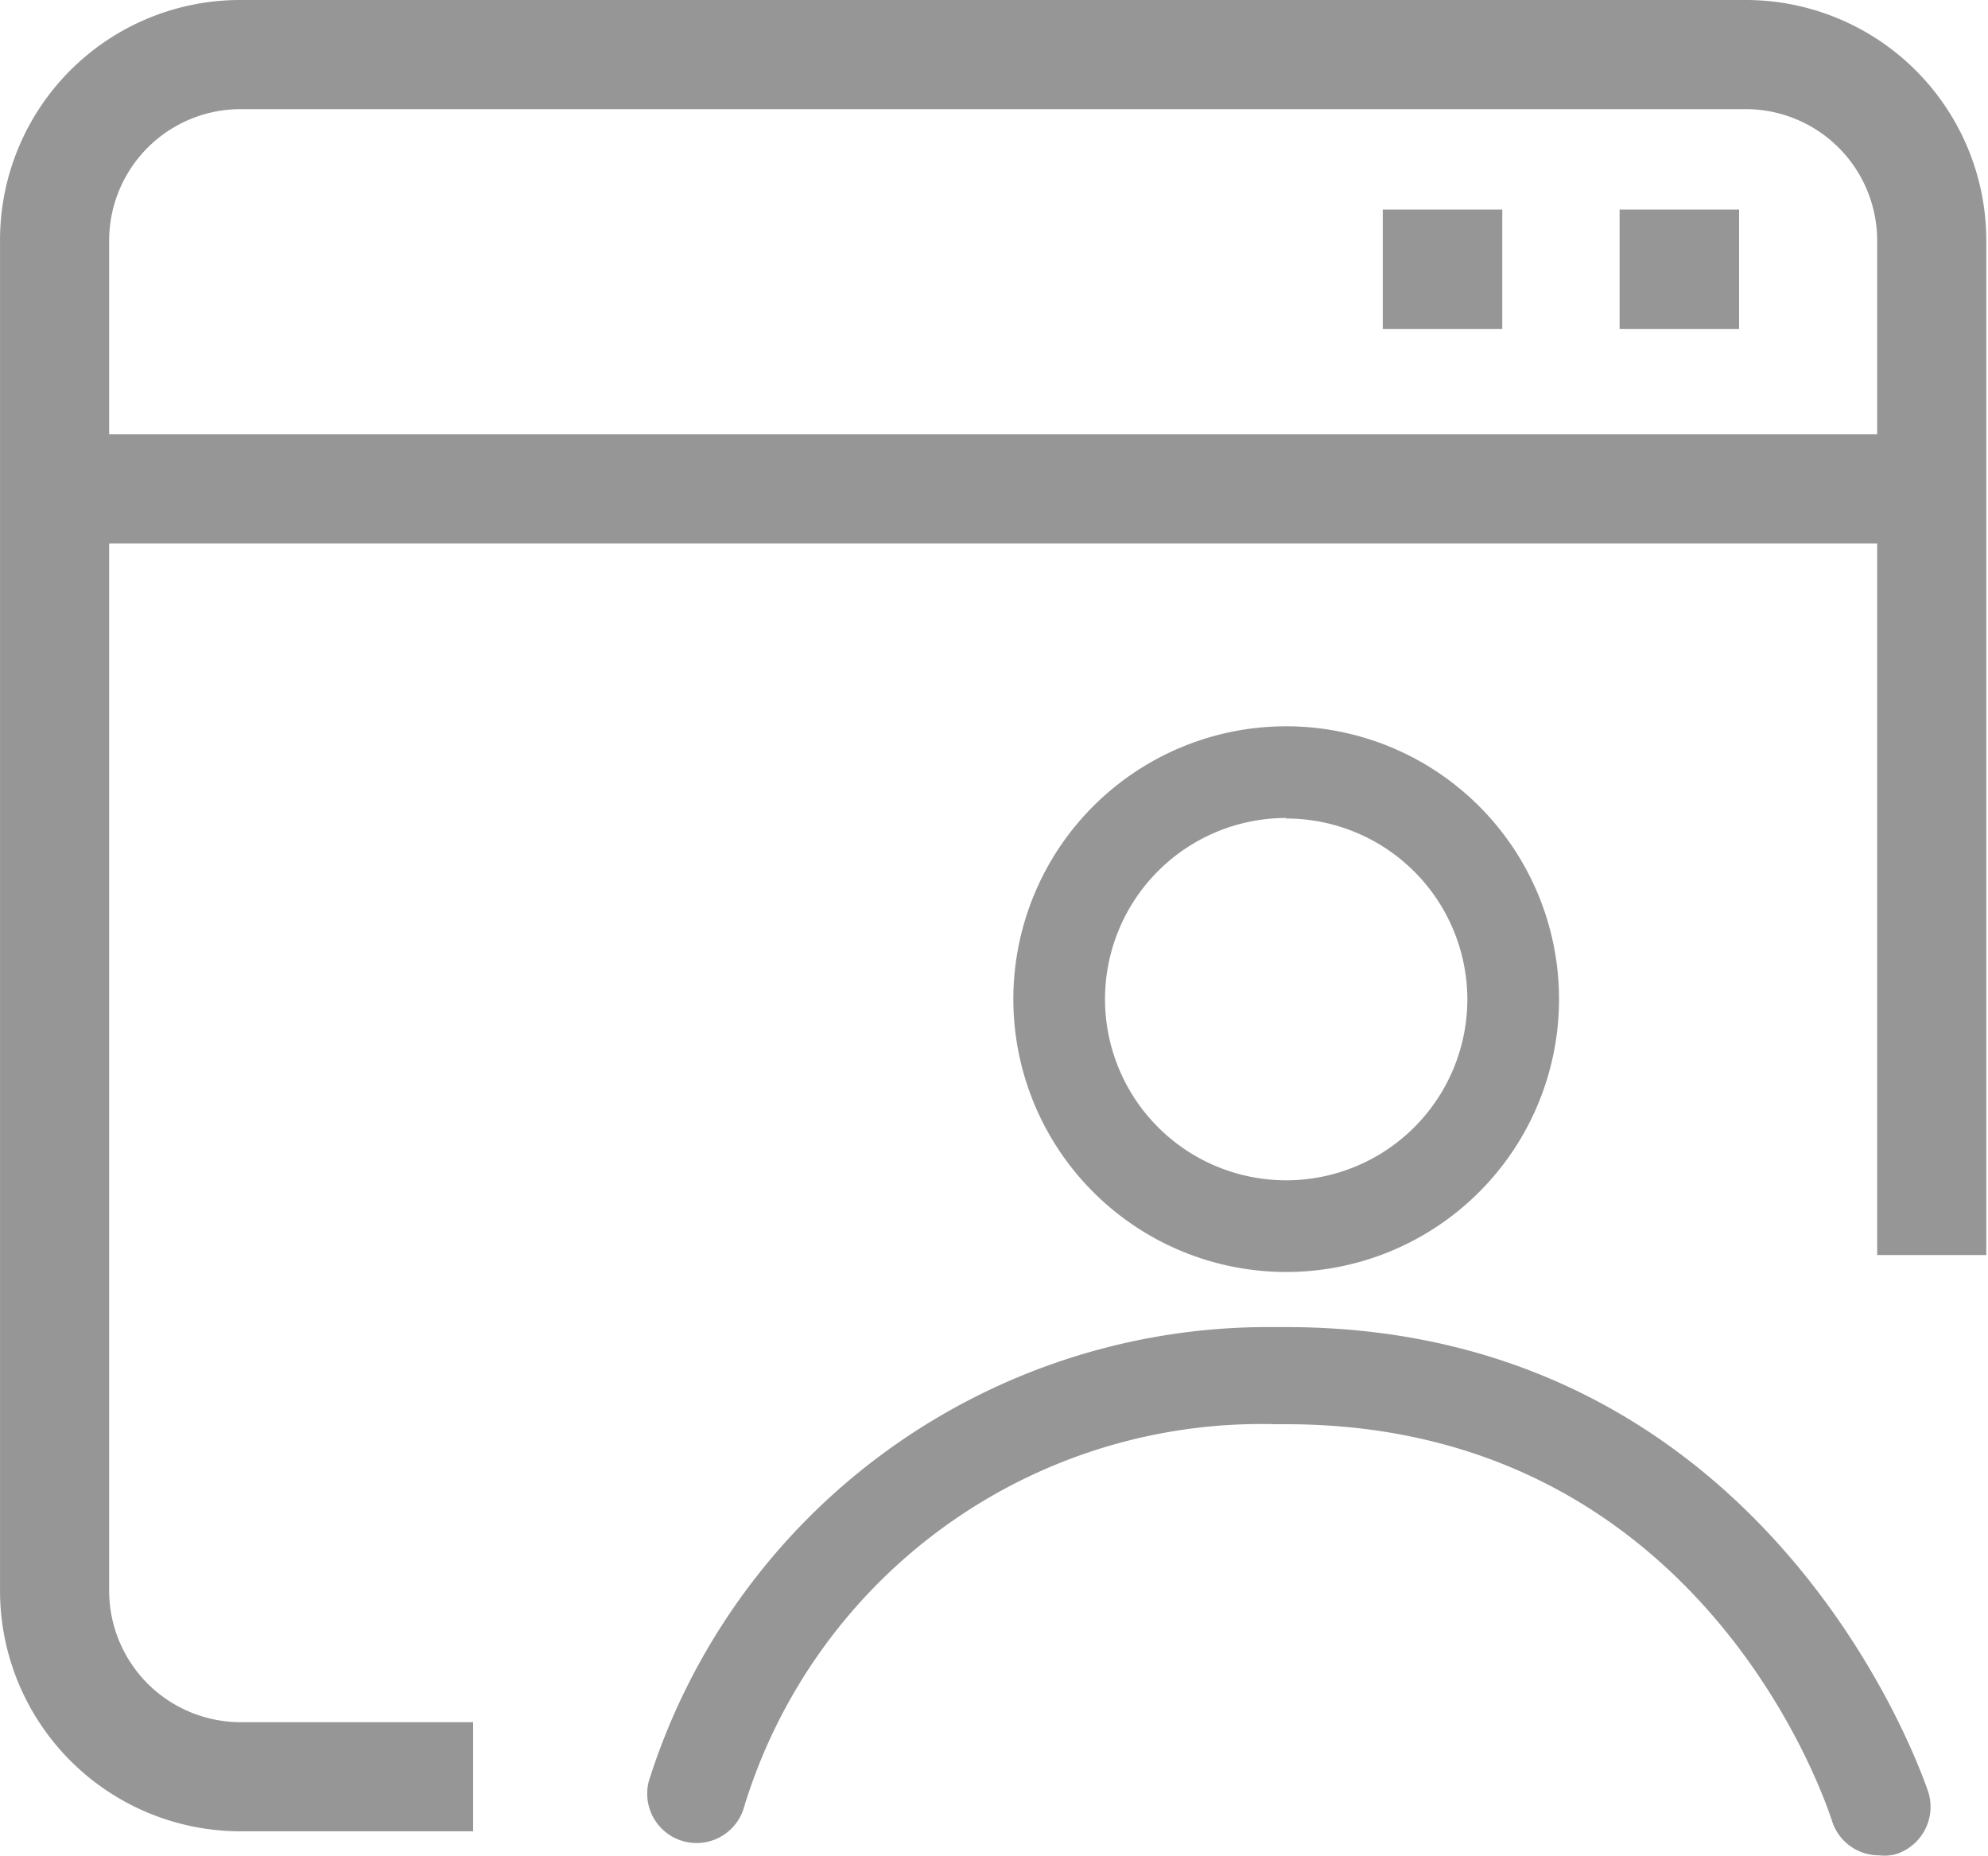 <?xml version="1.0" standalone="no"?><!DOCTYPE svg PUBLIC "-//W3C//DTD SVG 1.1//EN" "http://www.w3.org/Graphics/SVG/1.1/DTD/svg11.dtd"><svg t="1614568786711" class="icon" viewBox="0 0 1097 1024" version="1.1" xmlns="http://www.w3.org/2000/svg" p-id="12980" xmlns:xlink="http://www.w3.org/1999/xlink" width="17.141" height="16"><defs><style type="text/css"></style></defs><path d="M709.737 701.908a150.56 150.56 0 1 1 150.56-150.56 150.56 150.56 0 0 1-150.56 150.56z m0-250.531a99.971 99.971 0 1 0 99.971 99.971 99.971 99.971 0 0 0-99.971-99.67z m327.015 572.427a27.1 27.1 0 0 1-25.896-19.272c-3.012-8.732-71.064-218.612-301.12-218.612h-5.42a298.409 298.409 0 0 0-293.59 210.783 27.1 27.1 0 0 1-52.696-13.851A358.331 358.331 0 0 1 703.413 732.32h6.324c271.007 0 353.513 254.445 354.417 256.854a27.402 27.402 0 0 1-18.068 34.026 24.692 24.692 0 0 1-9.334 0.603z m-775.682-13.25H132.492A132.793 132.793 0 0 1 0 878.062v-745.57A132.492 132.492 0 0 1 132.492 0H963.58a132.793 132.793 0 0 1 132.492 132.492v560.081h-60.224v-560.08a72.57 72.57 0 0 0-72.268-72.27H132.492a72.57 72.57 0 0 0-72.268 72.27v745.57a72.57 72.57 0 0 0 72.268 72.268H261.07zM18.97 239.69h1065.36v60.224H18.97z m744.065-124.06h65.945v65.945h-65.945z m130.685 0h65.945v65.945H893.72z" p-id="12981" fill="#969696"></path></svg>